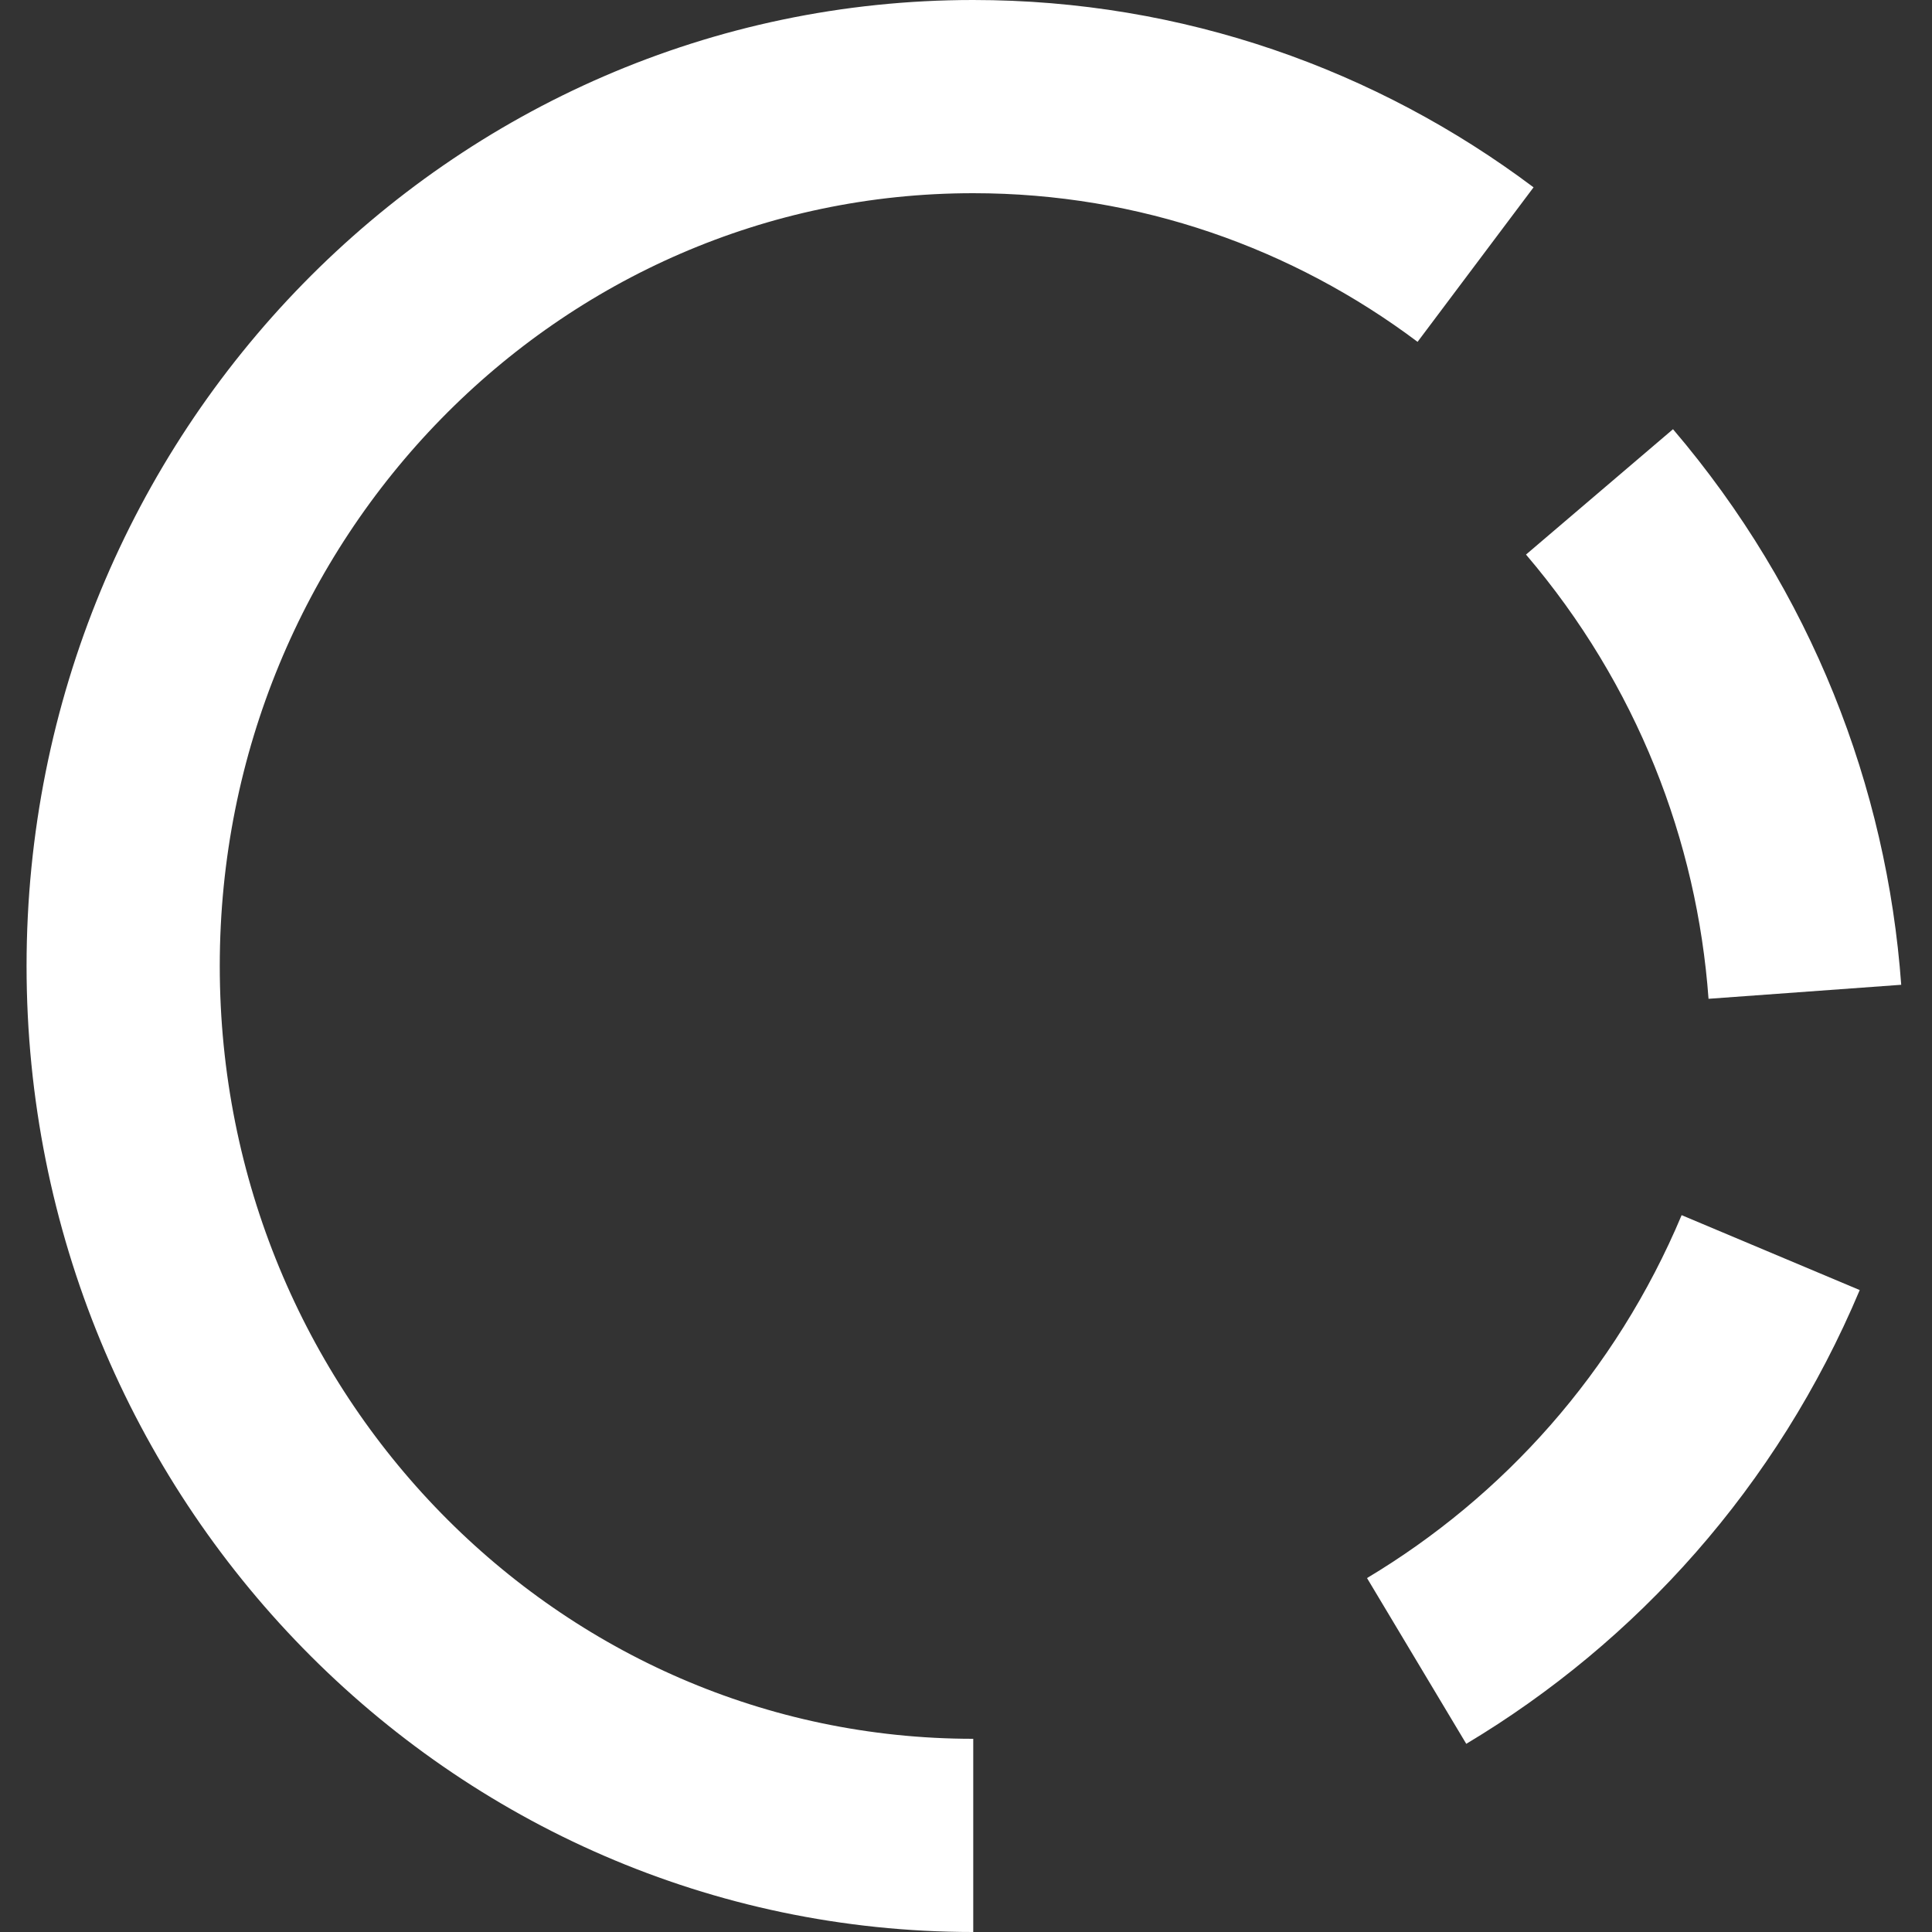 <svg width="20" height="20" viewBox="0 0 20 20" fill="none" xmlns="http://www.w3.org/2000/svg">
    <rect x="0" y="0" width="20" height="20" fill="#333333" stroke="none"/>
    <path d="M10.075 19C5.215 19 1.275 14.971 1.275 10C1.275 5.029 5.215 1 10.075 1C12.021 1 13.819 1.646 15.275 2.739" stroke="white" stroke-width="2"/>
    <path d="M18.33 12.967C17.559 14.8 16.25 16.245 14.665 17.194" stroke="white" stroke-width="2"/>
    <path d="M16.558 5.092C17.849 6.606 18.55 8.424 18.684 10.267" stroke="white" stroke-width="2"/>
    </svg>
    